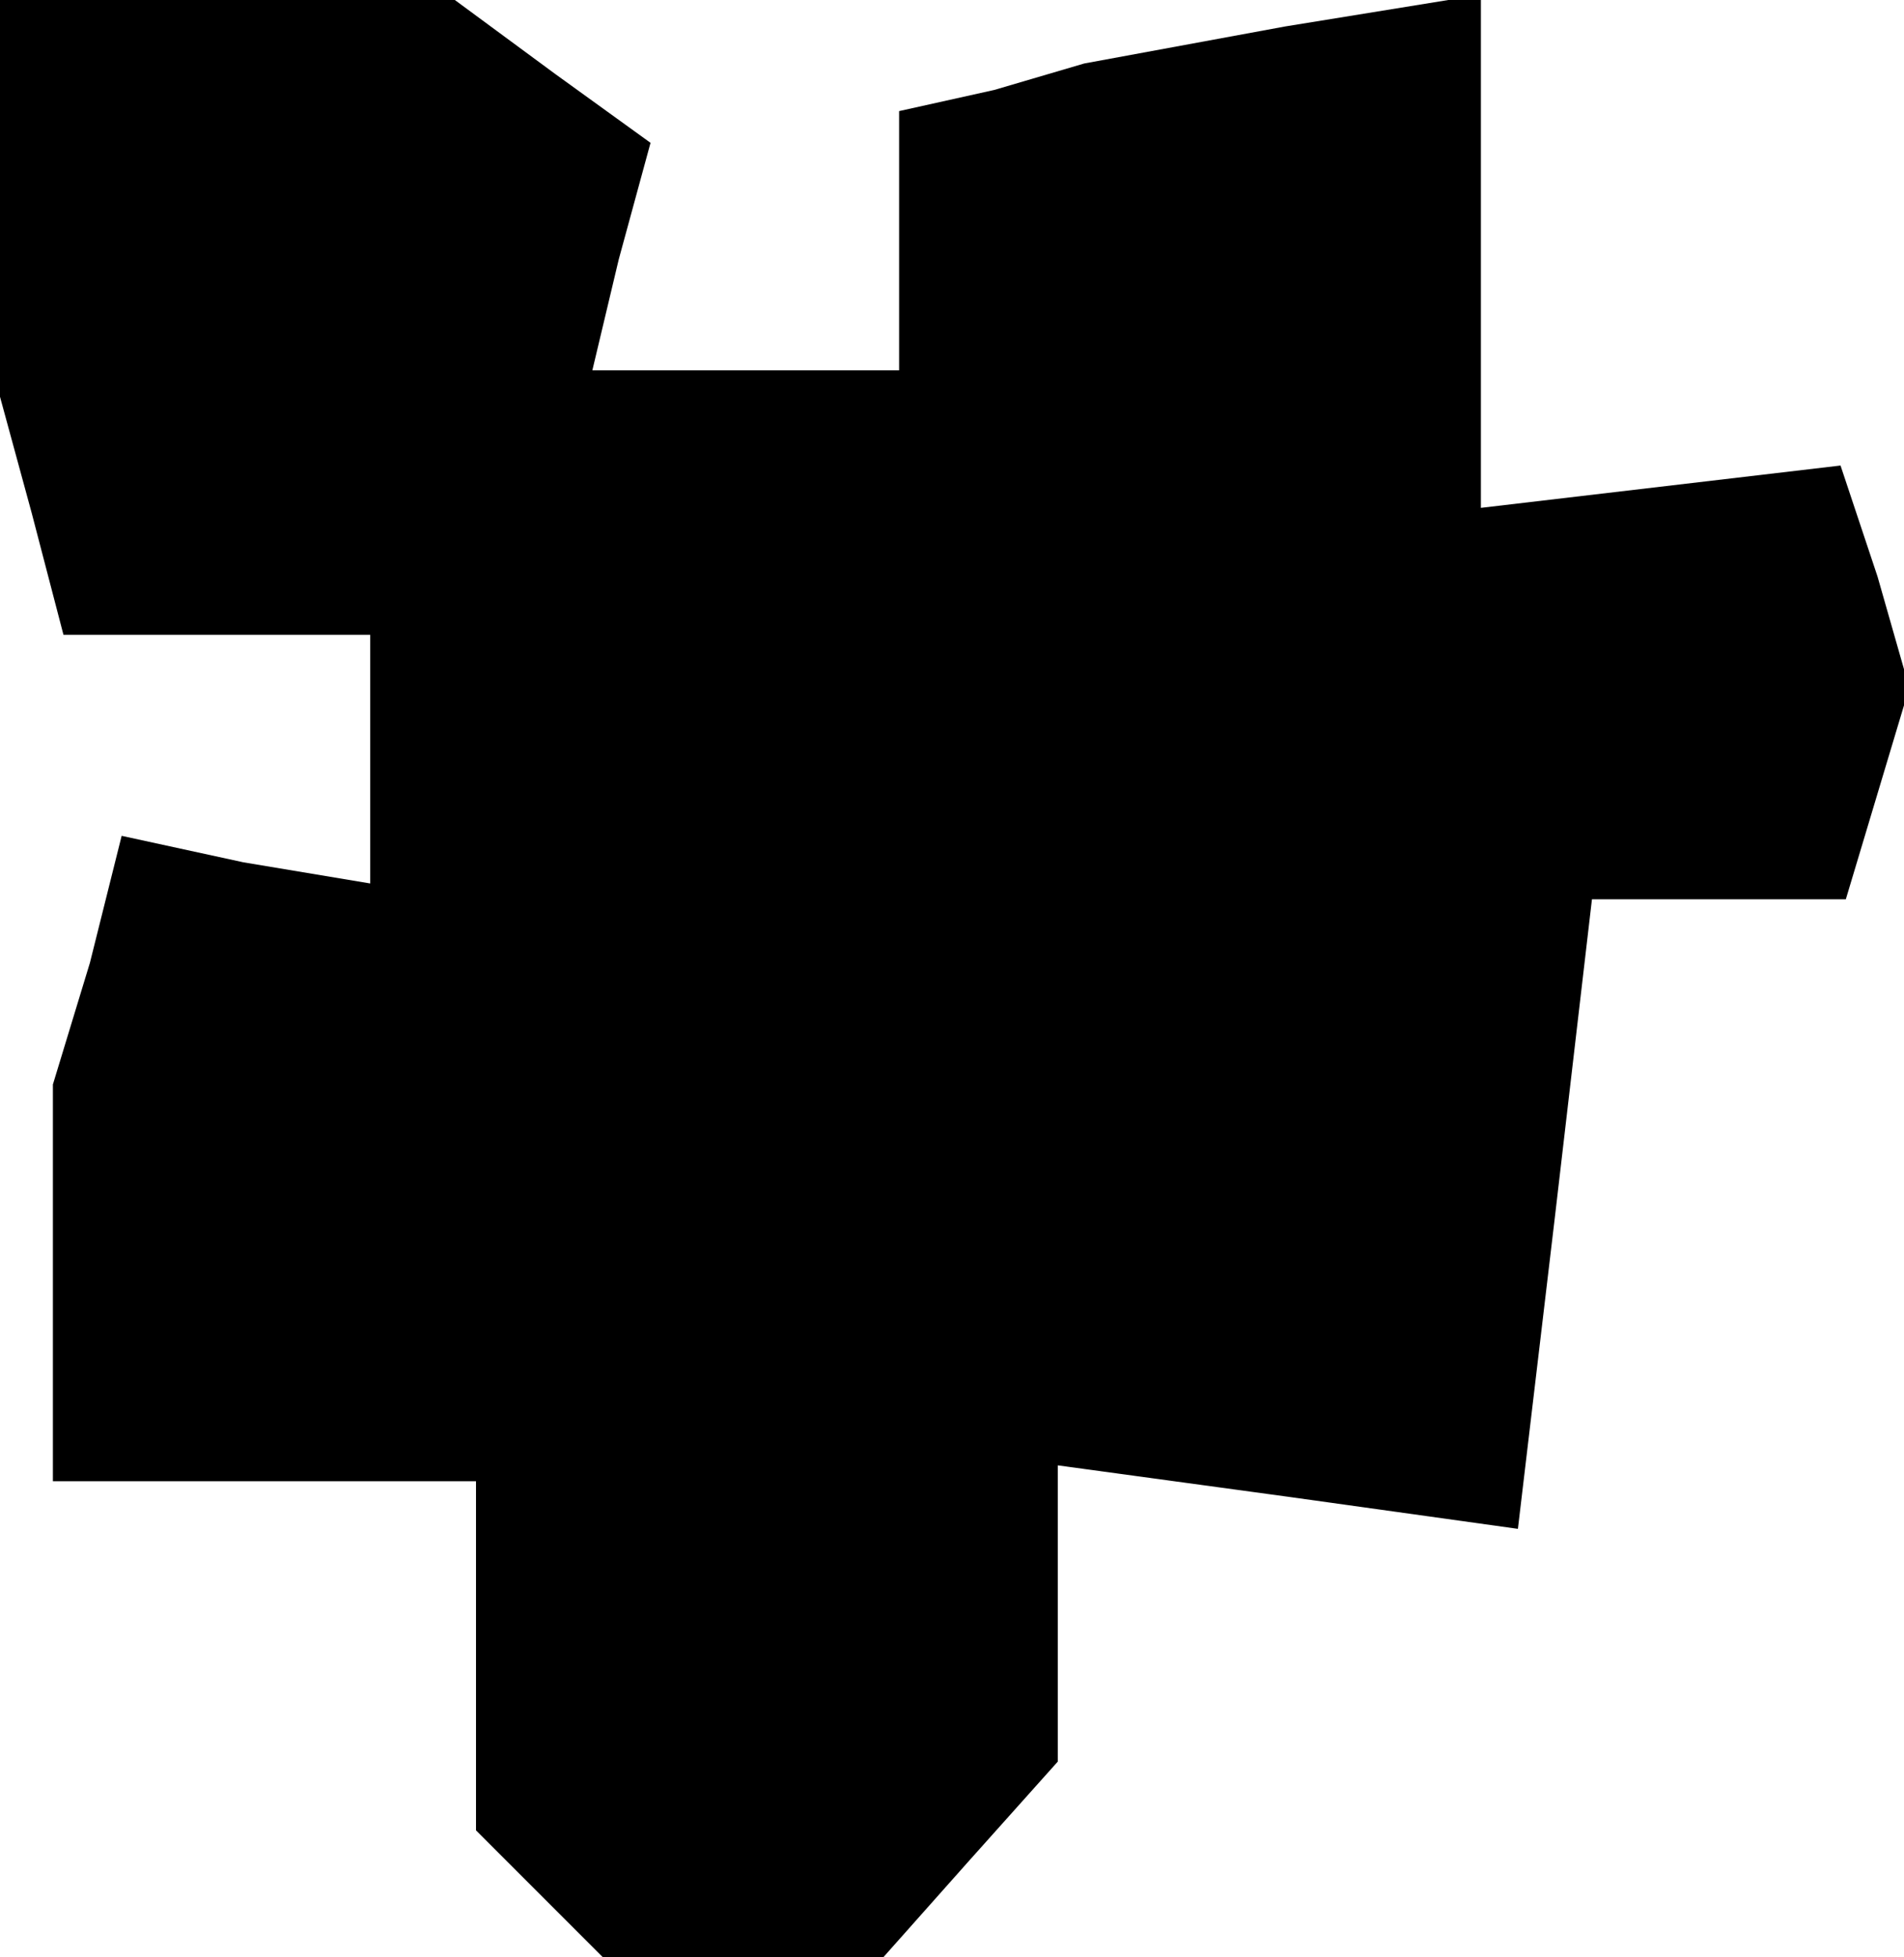 <?xml version="1.0" standalone="no"?>
<!DOCTYPE svg PUBLIC "-//W3C//DTD SVG 20010904//EN"
 "http://www.w3.org/TR/2001/REC-SVG-20010904/DTD/svg10.dtd">
<svg version="1.0" xmlns="http://www.w3.org/2000/svg"
 width="36pt" height="37pt" viewBox="0 0 36 37"
 preserveAspectRatio="xMidYMid meet">
<g transform="translate(0,37) scale(0.1,-0.1)"
fill="#000000" stroke="none">
<path d="M0 333 l0 -38 6 -22 6 -23 29 0 29 0 0 -24 0 -23 -24 4 -23 5 -6 -24
-7 -23 0 -37 0 -38 40 0 40 0 0 -33 0 -33 12 -12 12 -12 26 0 27 0 16 18 17
19 0 28 0 28 44 -6 43 -6 7 59 7 60 24 0 24 0 6 20 6 20 -6 21 -7 21 -34 -4
-34 -4 0 48 0 49 -37 -6 -38 -7 -17 -5 -18 -4 0 -25 0 -24 -29 0 -29 0 5 21 6
22 -18 13 -19 14 -43 0 -43 0 0 -37z"/>
</g>
</svg>

